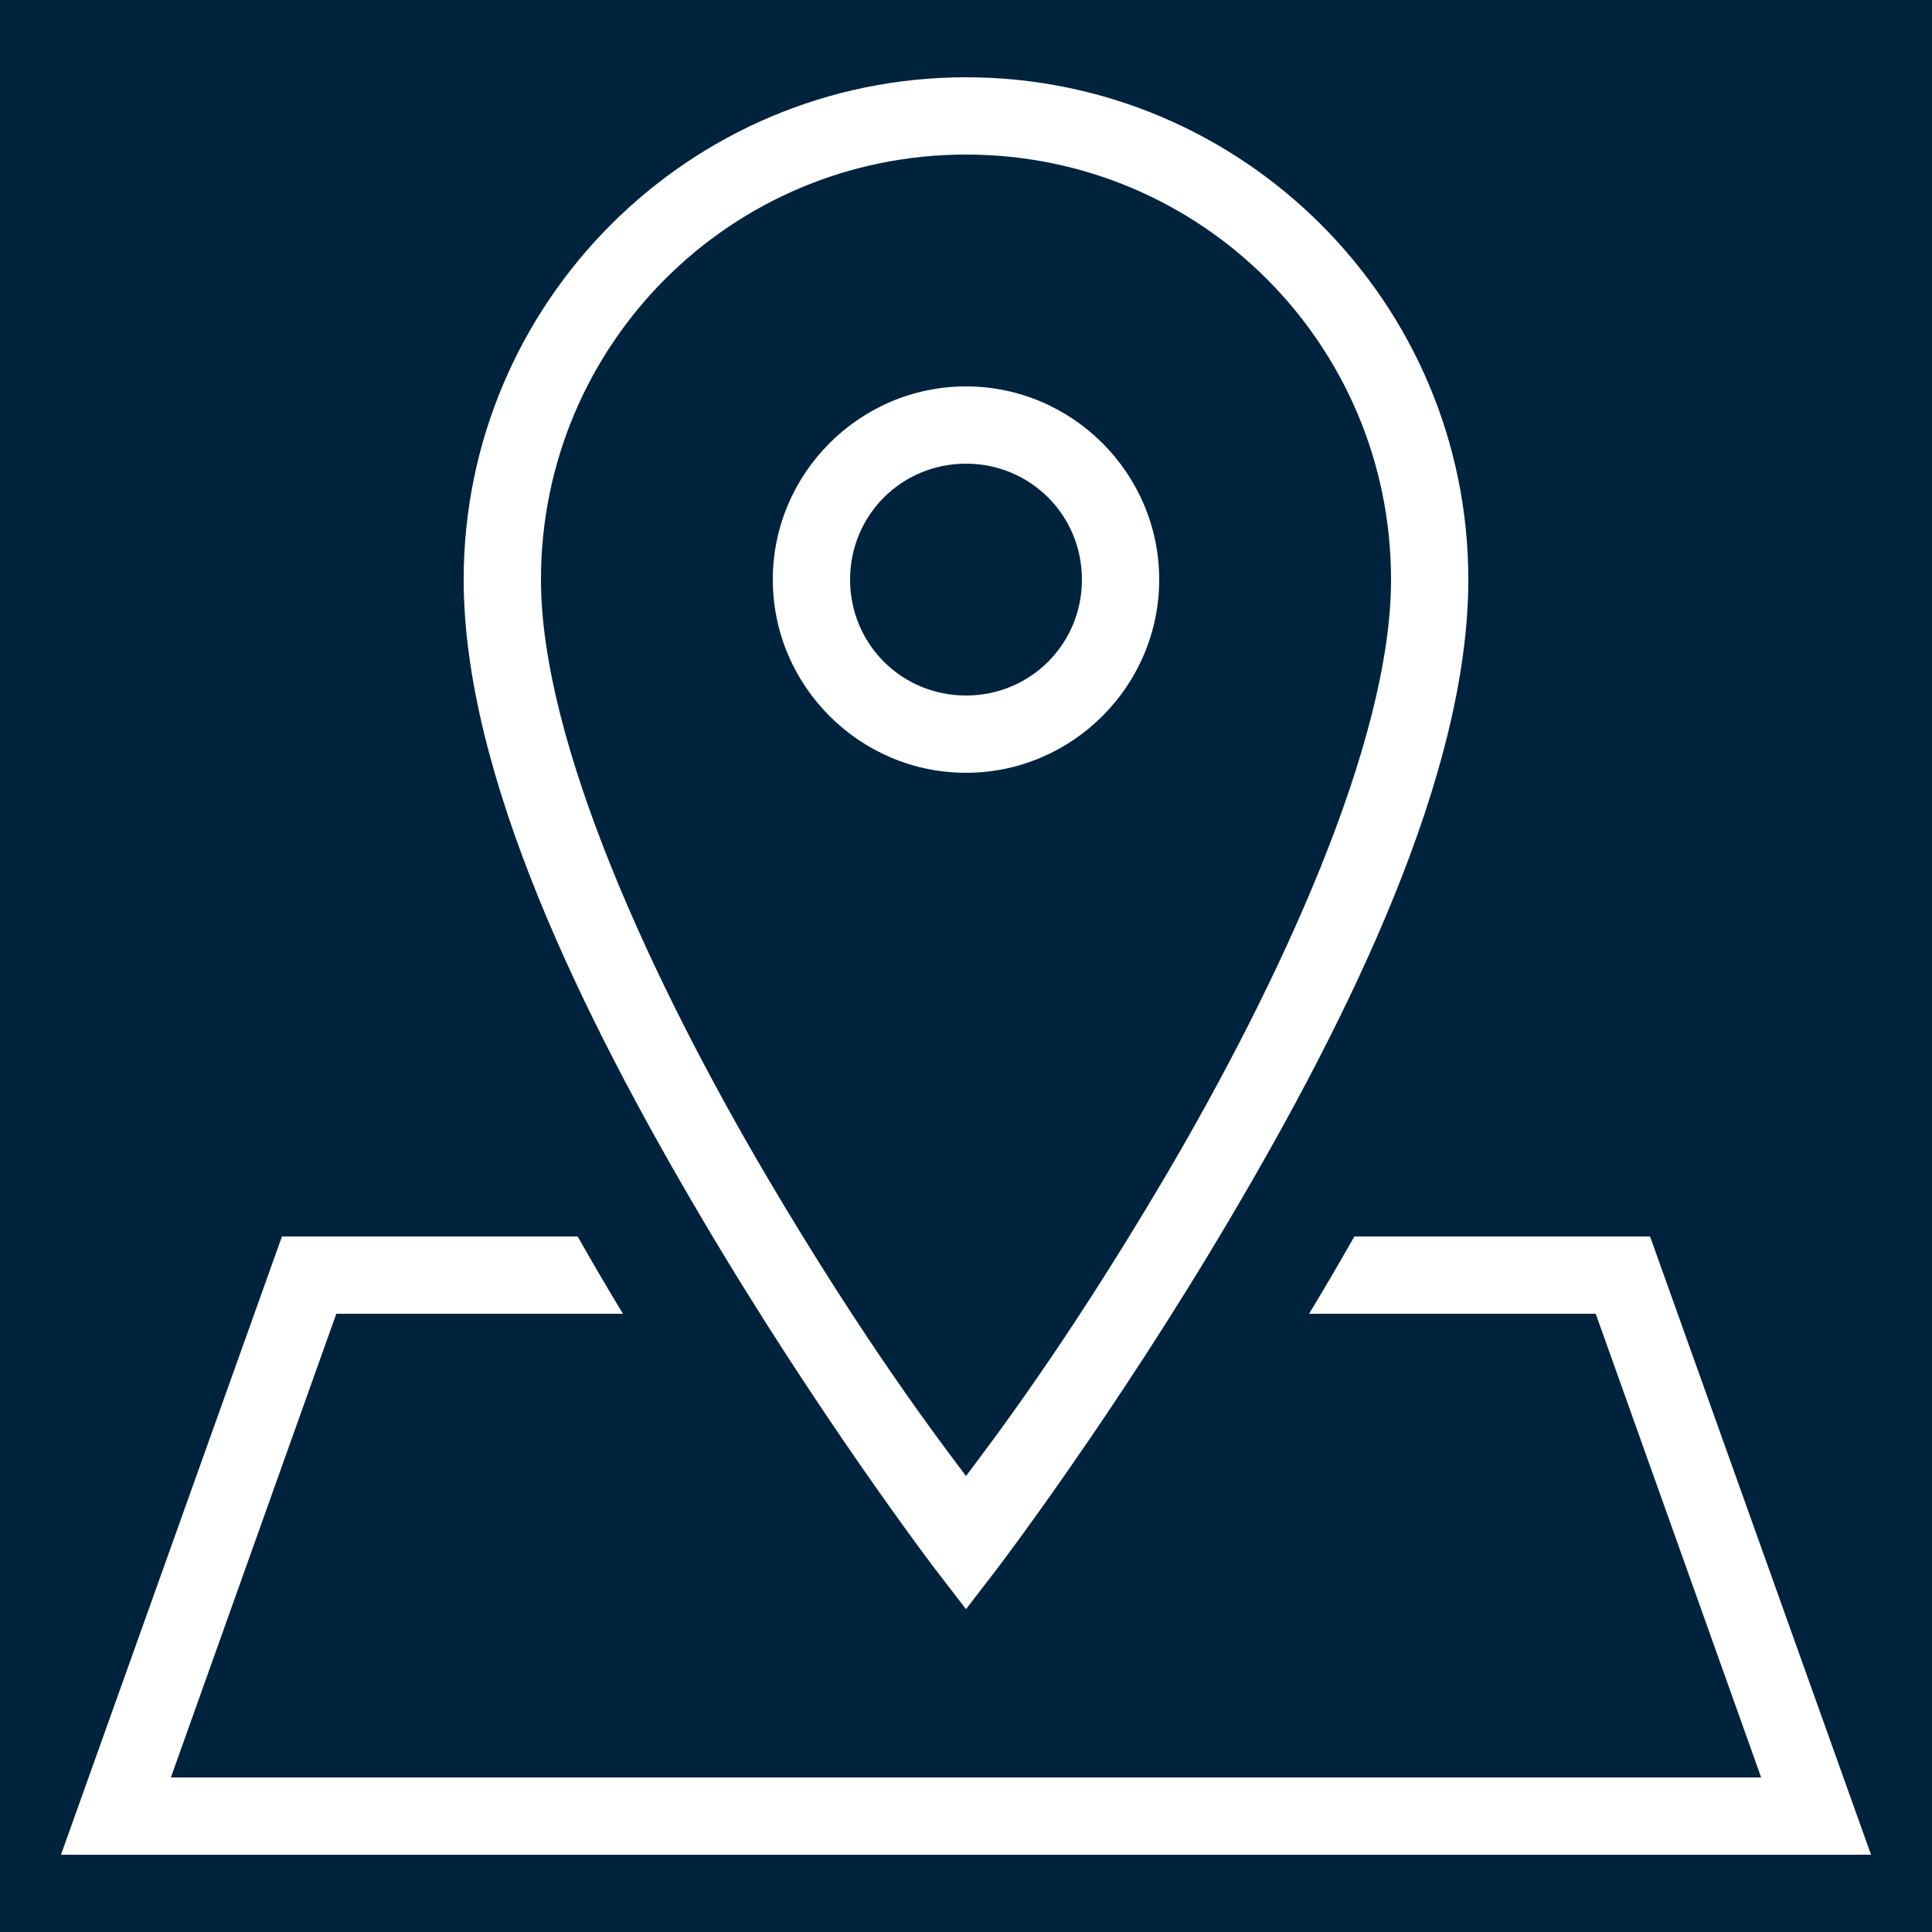 <svg xmlns="http://www.w3.org/2000/svg" x="0px" y="0px"
width="50" height="50"
viewBox="0 0 172 172"
style=" fill:#000000;"><g fill="none" fill-rule="nonzero" stroke="none" stroke-width="1" stroke-linecap="butt" stroke-linejoin="miter" stroke-miterlimit="10" stroke-dasharray="" stroke-dashoffset="0" font-family="none" font-weight="none" font-size="none" text-anchor="none" style="mix-blend-mode: normal"><path d="M0,172v-172h172v172z" fill="#00233d"></path><g fill="#ffffff"><g id="surface1"><path d="M86,6.88c-24.658,0 -44.72,20.062 -44.72,44.72c0,17.469 10.683,39.036 21.124,56.733c10.428,17.697 20.855,31.363 20.855,31.363l2.741,3.561l2.741,-3.561c0,0 10.428,-13.666 20.855,-31.363c10.441,-17.697 21.124,-39.264 21.124,-56.733c0,-24.658 -20.062,-44.72 -44.72,-44.72zM86,13.76c20.936,0 37.84,16.904 37.84,37.84c0,14.499 -9.957,35.932 -20.156,53.239c-8.842,14.983 -15.467,23.61 -17.684,26.566c-2.217,-2.956 -8.842,-11.583 -17.684,-26.566c-10.199,-17.308 -20.156,-38.74 -20.156,-53.239c0,-20.936 16.904,-37.84 37.84,-37.84zM86,34.4c-9.46,0 -17.2,7.74 -17.2,17.2c0,9.46 7.74,17.2 17.2,17.2c9.46,0 17.2,-7.74 17.2,-17.2c0,-9.46 -7.74,-17.2 -17.2,-17.2zM86,41.28c5.738,0 10.32,4.582 10.32,10.32c0,5.738 -4.582,10.32 -10.32,10.32c-5.738,0 -10.32,-4.582 -10.32,-10.32c0,-5.738 4.582,-10.32 10.32,-10.32zM25.101,110.08l-19.672,55.04h161.143l-19.672,-55.04h-26.324c-1.344,2.365 -2.688,4.663 -4.031,6.88h25.518l14.727,41.28h-141.577l14.727,-41.28h25.518c-1.344,-2.217 -2.688,-4.515 -4.031,-6.88z"></path></g></g></g></svg>